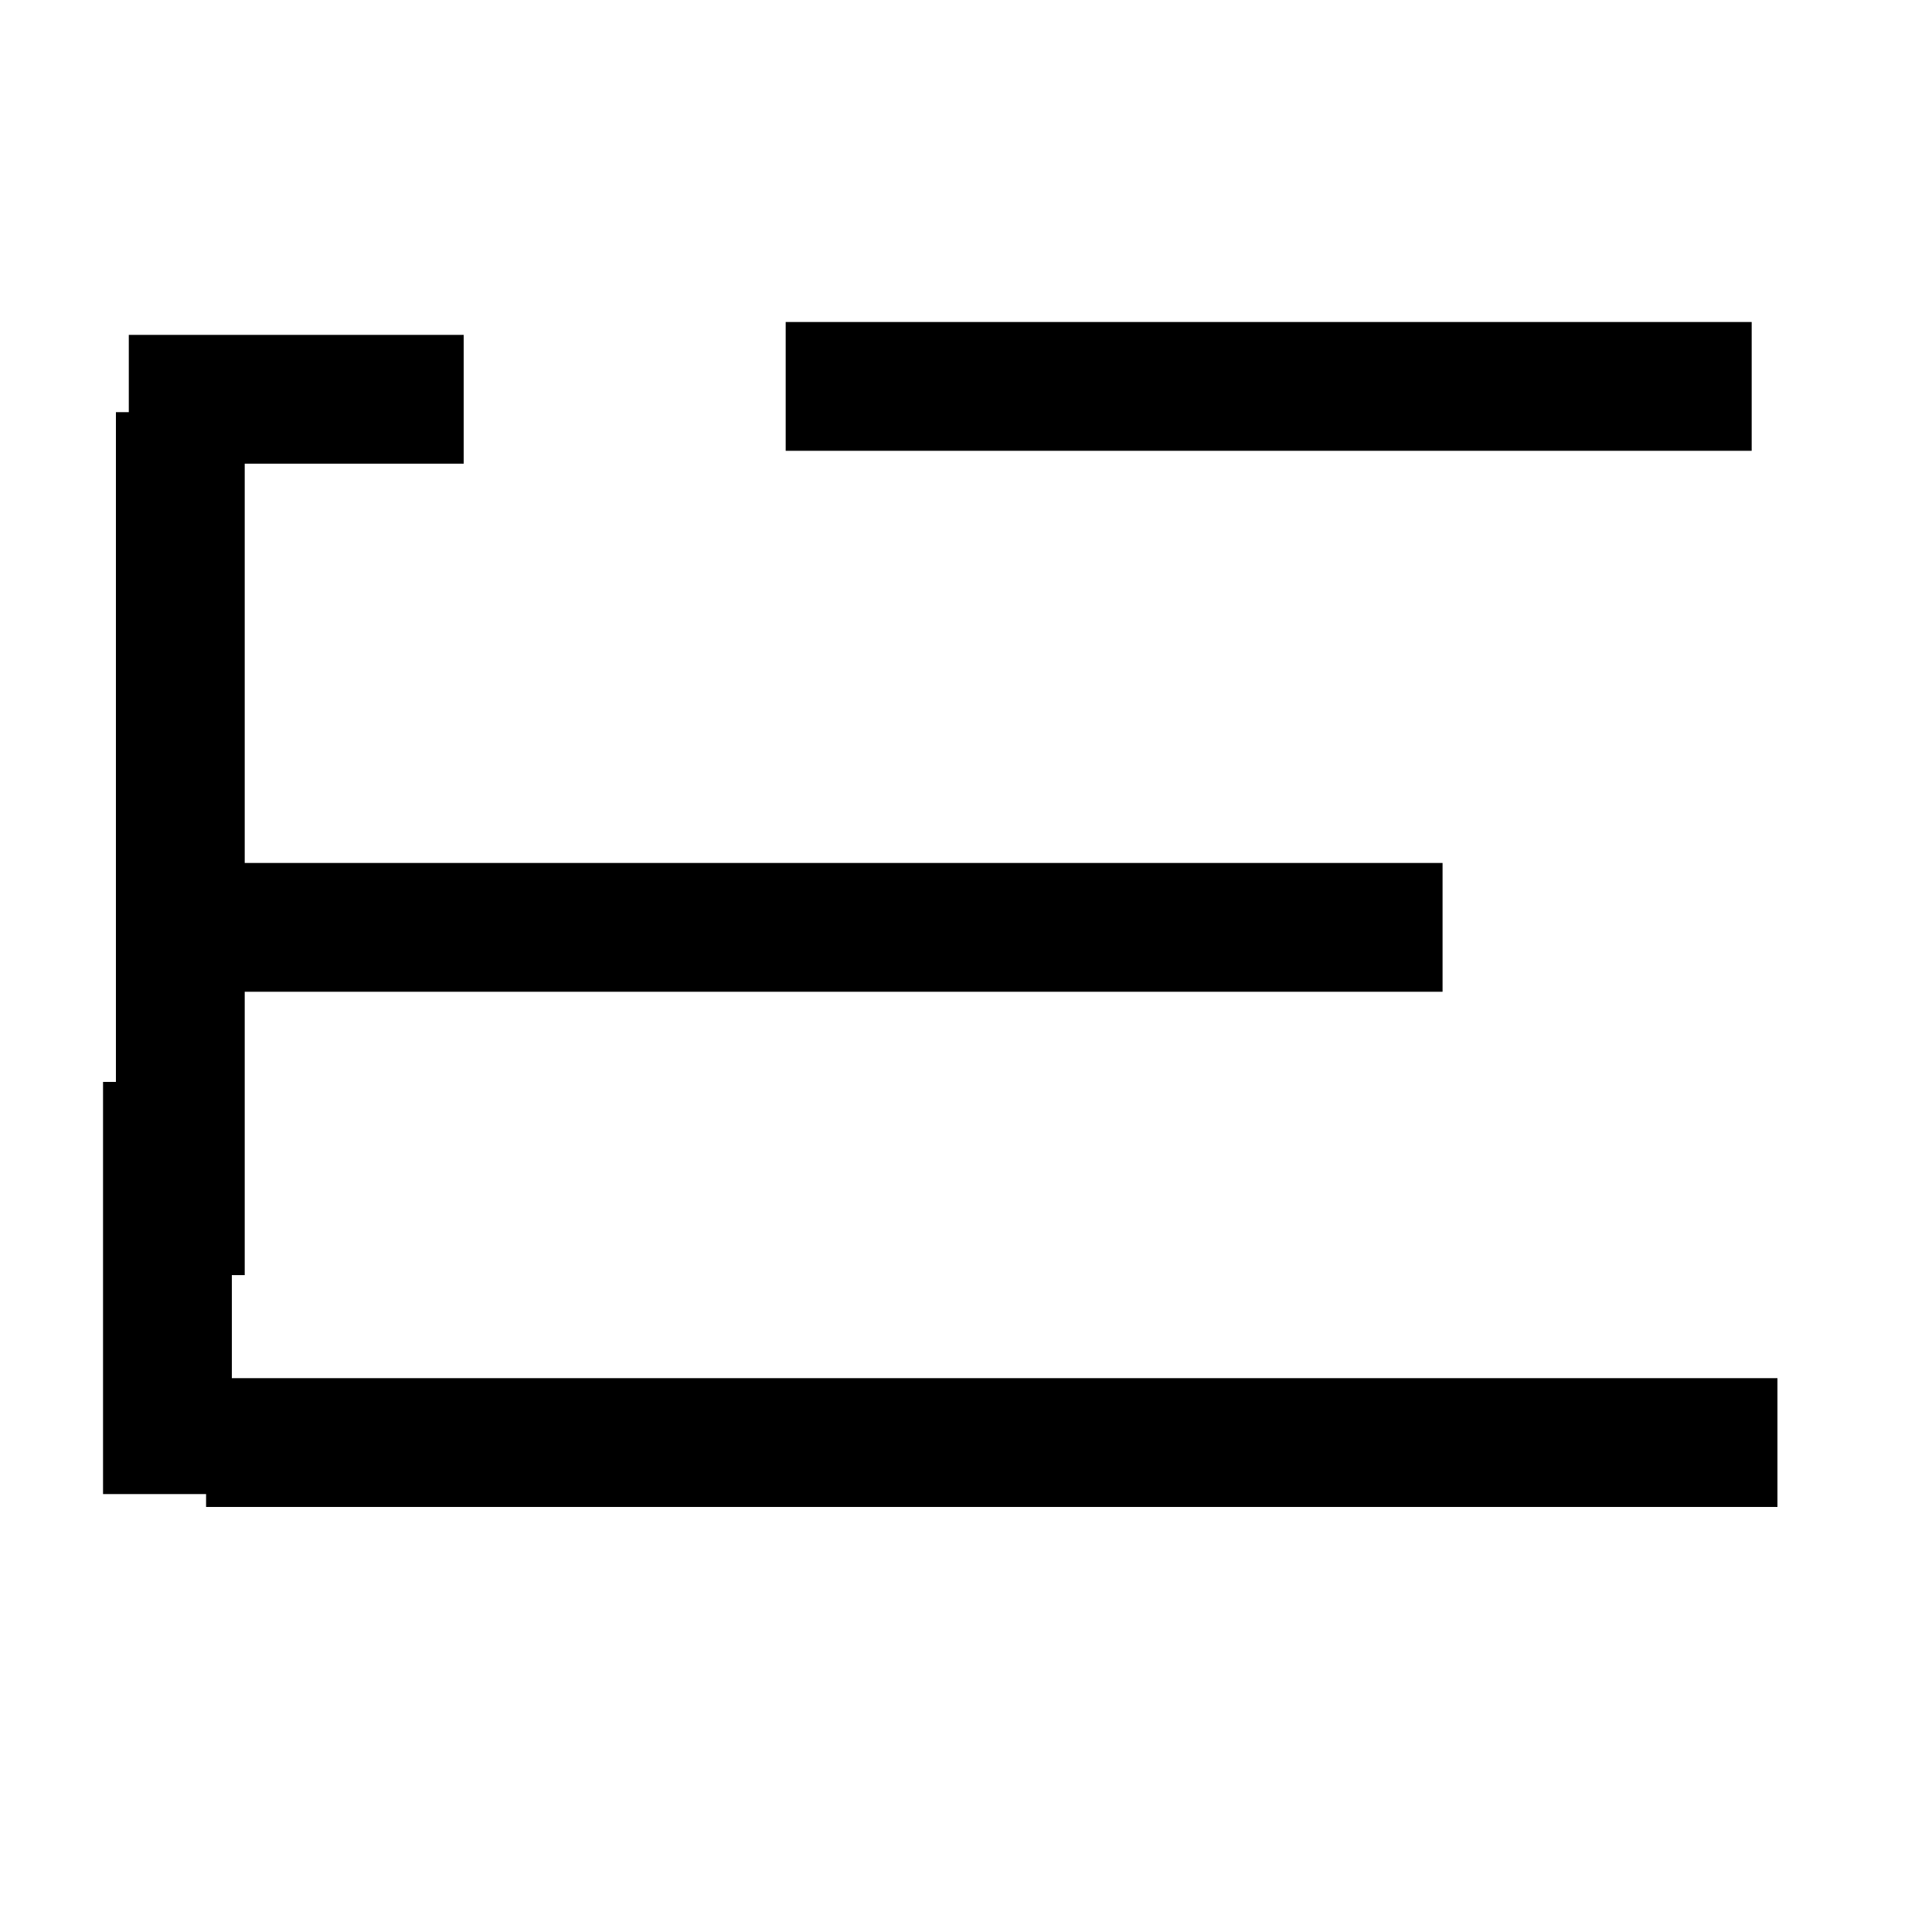 <?xml version="1.0" encoding="utf-8"?>
<!-- Generator: Adobe Illustrator 19.0.0, SVG Export Plug-In . SVG Version: 6.00 Build 0)  -->
<svg version="1.1" id="Layer_1" xmlns="http://www.w3.org/2000/svg" xmlns:xlink="http://www.w3.org/1999/xlink" x="0px" y="0px"
	 viewBox="-413 290.3 15 15" style="enable-background:new -413 290.3 15 15;" xml:space="preserve">
<style type="text/css">
	.st0{fill:none;stroke:#000000;stroke-width:0.25;stroke-miterlimit:10;}
	.st1{fill:none;stroke:#000000;stroke-miterlimit:10;}
</style>
<title>align-center</title>
<desc>Created with Sketch.</desc>
<path class="st0" d="M-411,293.9"/>
<path class="st0" d="M-411.9,293.9"/>
<path class="st0" d="M-396.2,293.8"/>
<path class="st0" d="M-407.9,293.8"/>
<path class="st0" d="M-395.7,299.8"/>
<path class="st0" d="M-398.4,296.8"/>
<path class="st0" d="M-411.8,296.8"/>
<line class="st1" x1="-411.6" y1="293.5" x2="-411.6" y2="300.2"/>
<line class="st1" x1="-412" y1="293.4" x2="-409.4" y2="293.4"/>
<line class="st1" x1="-406.9" y1="293.3" x2="-399.4" y2="293.3"/>
<line class="st1" x1="-411.7" y1="298.7" x2="-411.7" y2="301.9"/>
<line class="st1" x1="-411.3" y1="297.5" x2="-401.8" y2="297.5"/>
<line class="st1" x1="-411.4" y1="301.5" x2="-399.2" y2="301.5"/>
</svg>
